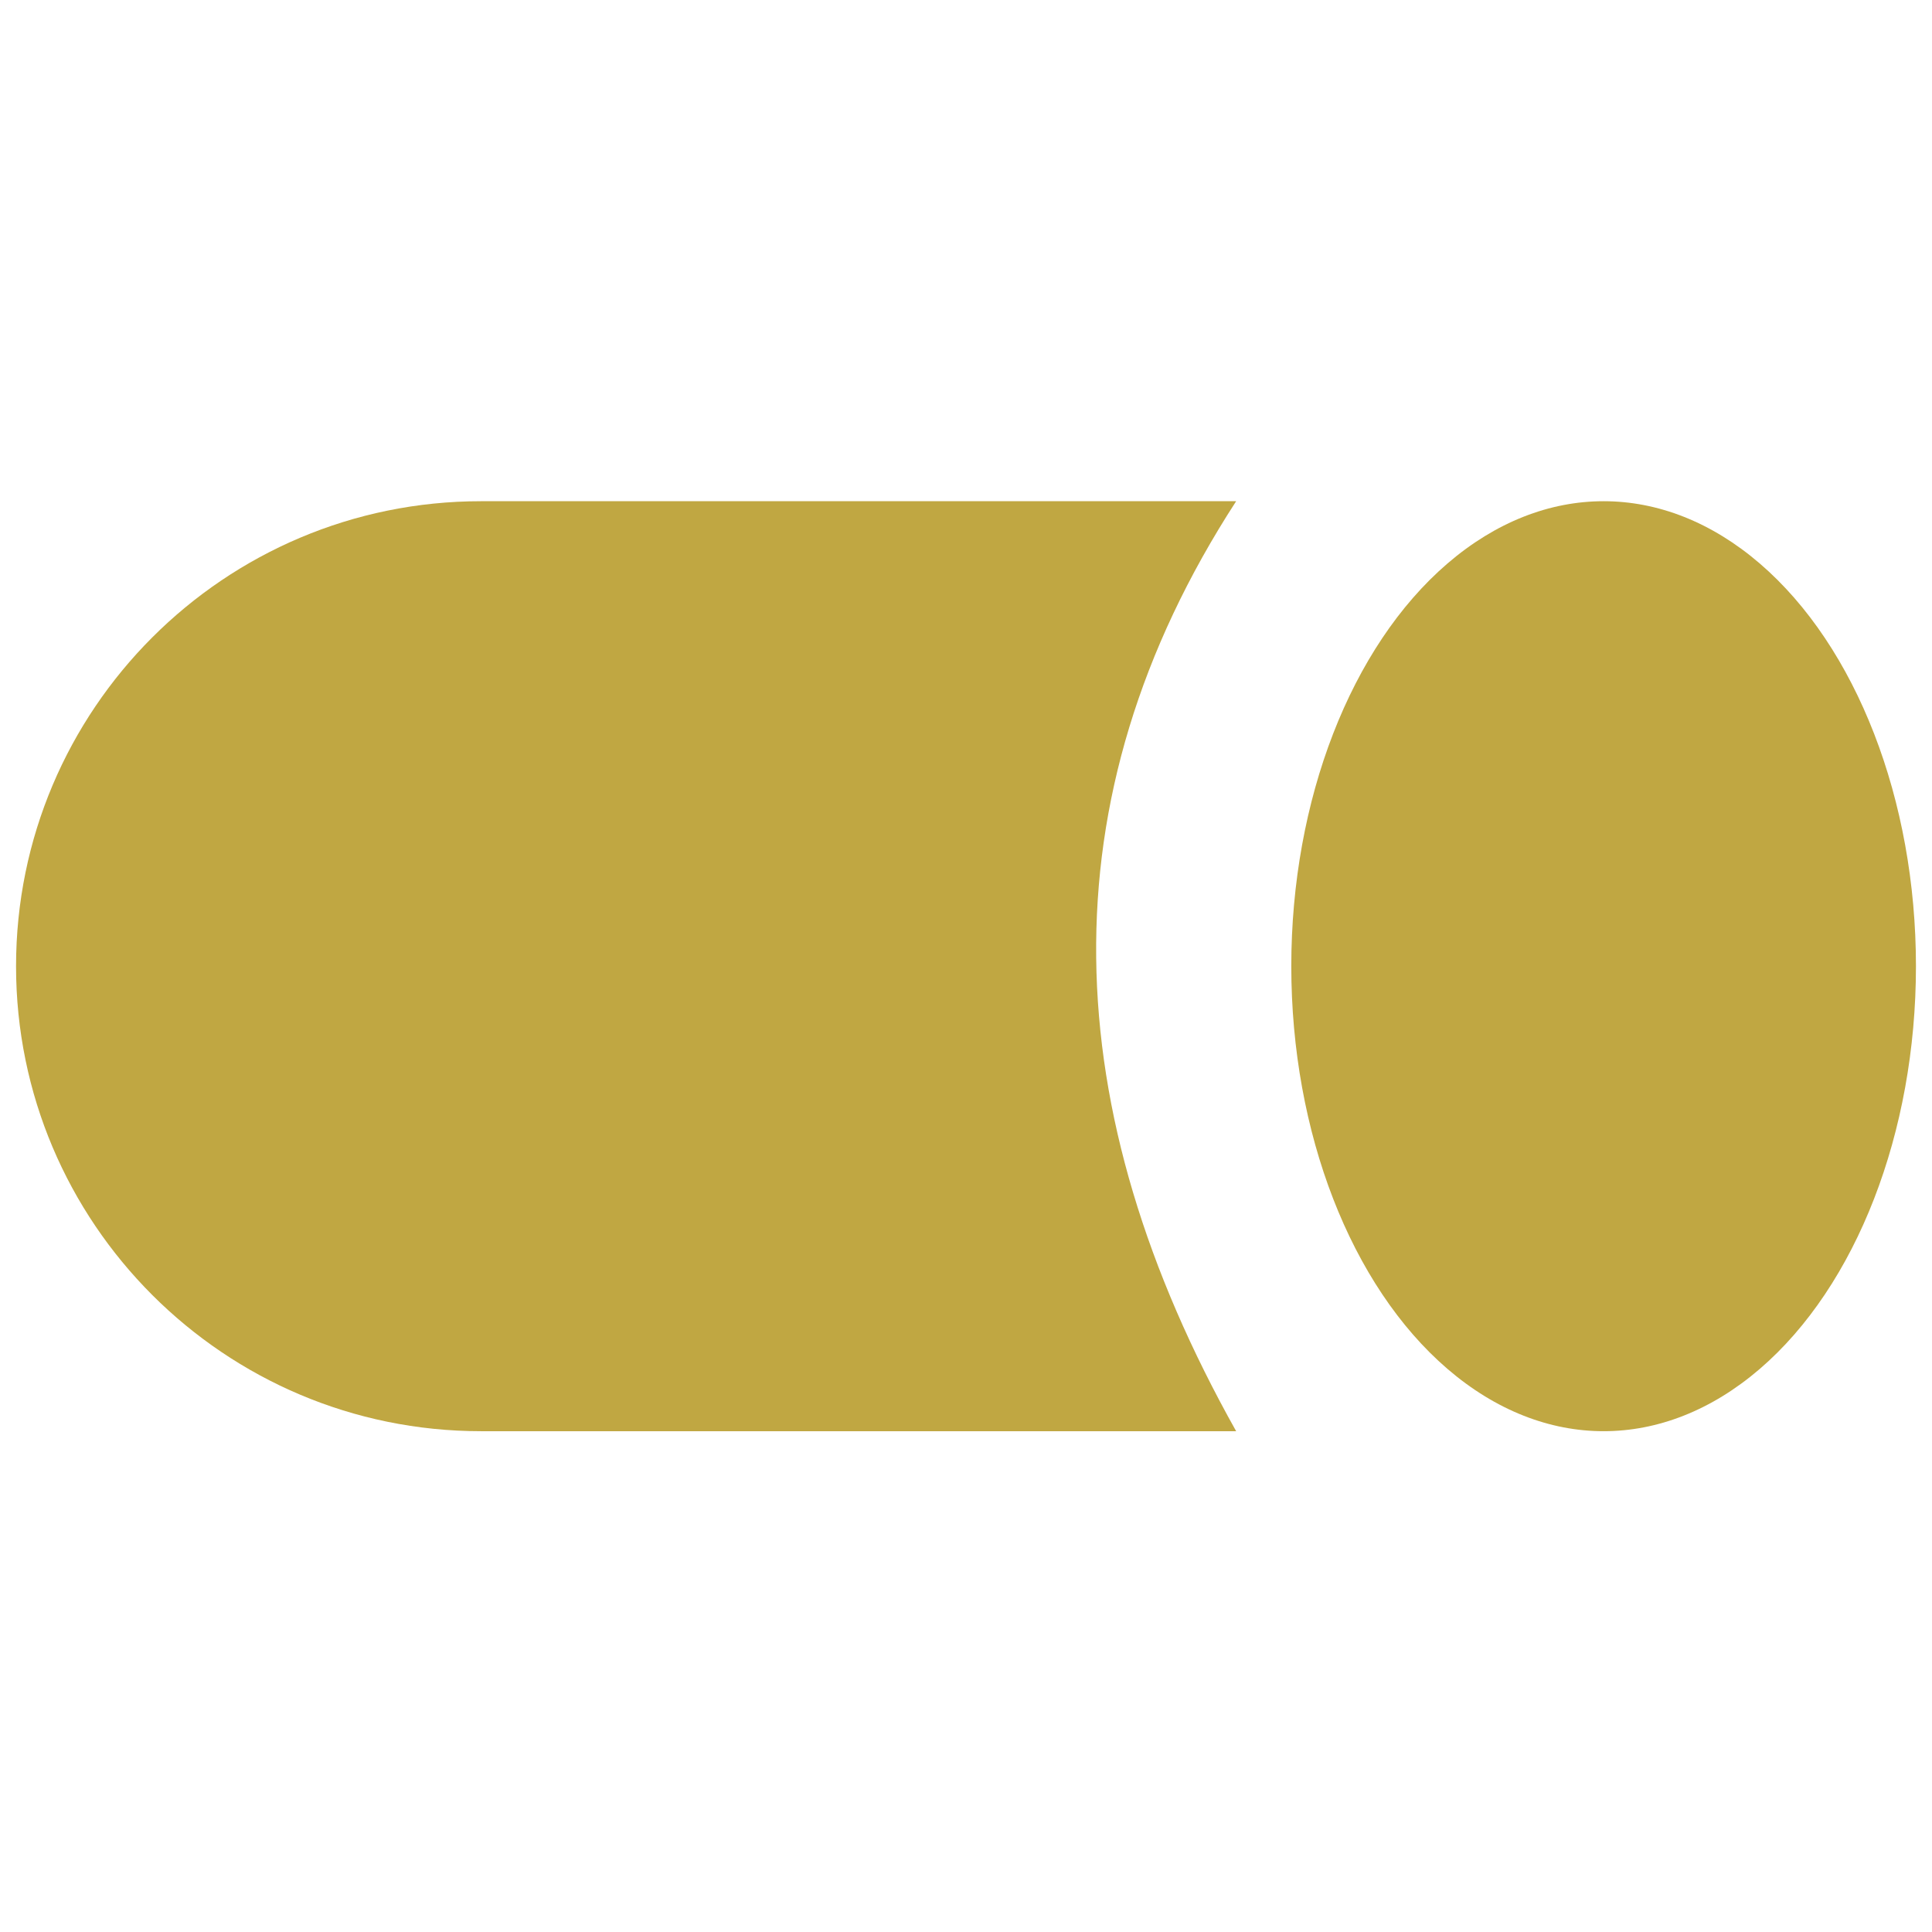 <?xml version="1.0" encoding="utf-8"?>
<!-- Generator: Adobe Illustrator 27.5.0, SVG Export Plug-In . SVG Version: 6.00 Build 0)  -->
<svg height="30px" width="30px" version="1.1" id="Layer_1" xmlns="http://www.w3.org/2000/svg" xmlns:xlink="http://www.w3.org/1999/xlink" x="0px" y="0px"
	 viewBox="0 0 469.5 469.5" style="enable-background:new 0 0 469.5 469.5;" xml:space="preserve">
<style type="text/css">
	.st0{fill:#C0A742;}
</style>
<g>
	<path class="st0" d="M116.9,347.8h183.5c-43.7-77.9-47-153.5,0-226H116.9c-62.4,0-113,50.6-113,113l0,0
		C3.9,297.2,54.5,347.8,116.9,347.8z"/>
	<ellipse class="st0" cx="389.7" cy="234.8" rx="75.9" ry="113"/>
</g>
</svg>
